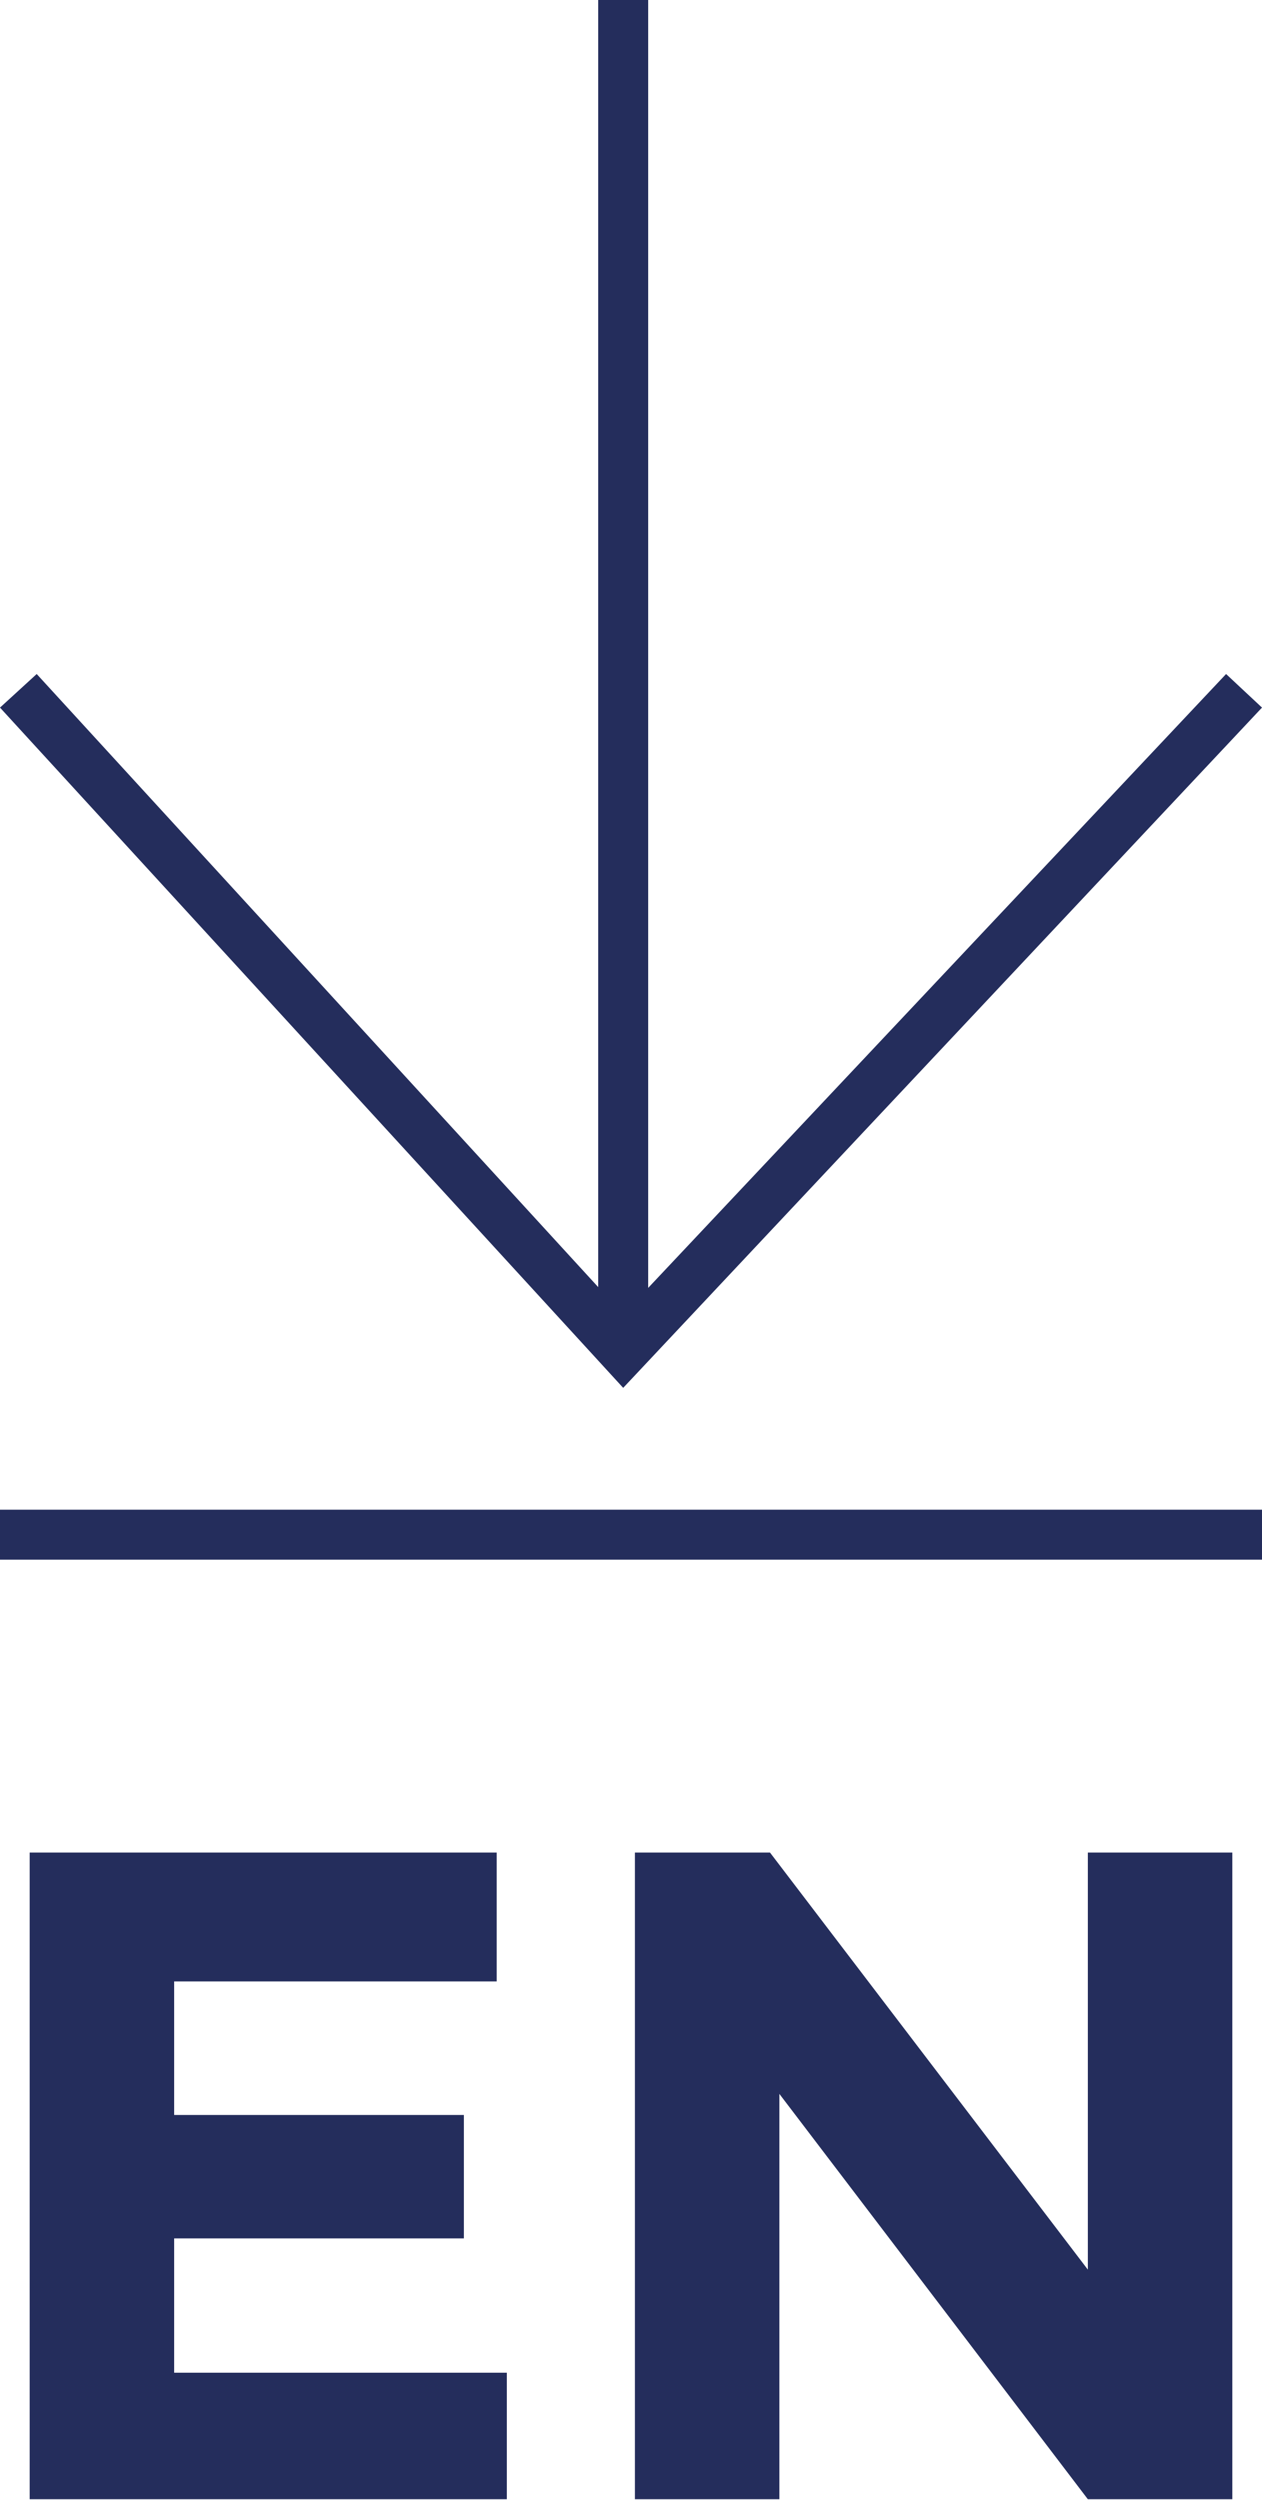 <svg xmlns="http://www.w3.org/2000/svg" viewBox="0 0 16.16 32.01">
  <defs>
    <style>
      .cls-1 {
        fill: #242d5c;
      }
    </style>
  </defs>
  <title>Asset 2</title>
  <g id="Layer_2" data-name="Layer 2">
    <g id="Layer_1-2" data-name="Layer 1">
      <g>
        <path class="cls-1" d="M7.07,23.72v1.65H2.94v1.71H6.65v1.58H2.94v1.72H7.2V32H1.09V23.72Z" transform="translate(-0.71)"/>
        <path class="cls-1" d="M14.64,23.72h1.85V32H14.64l-3.95-5.19V32H8.84V23.72h1.73l4.07,5.34Z" transform="translate(-0.71)"/>
      </g>
      <polygon class="cls-1" points="8.3 0 8.3 16.49 15.7 8.63 16.16 9.06 7.98 17.77 0 9.06 0.47 8.63 7.66 16.48 7.66 0 8.3 0"/>
      <rect class="cls-1" y="19.33" width="16.16" height="0.64"/>
    </g>
  </g>
</svg>
